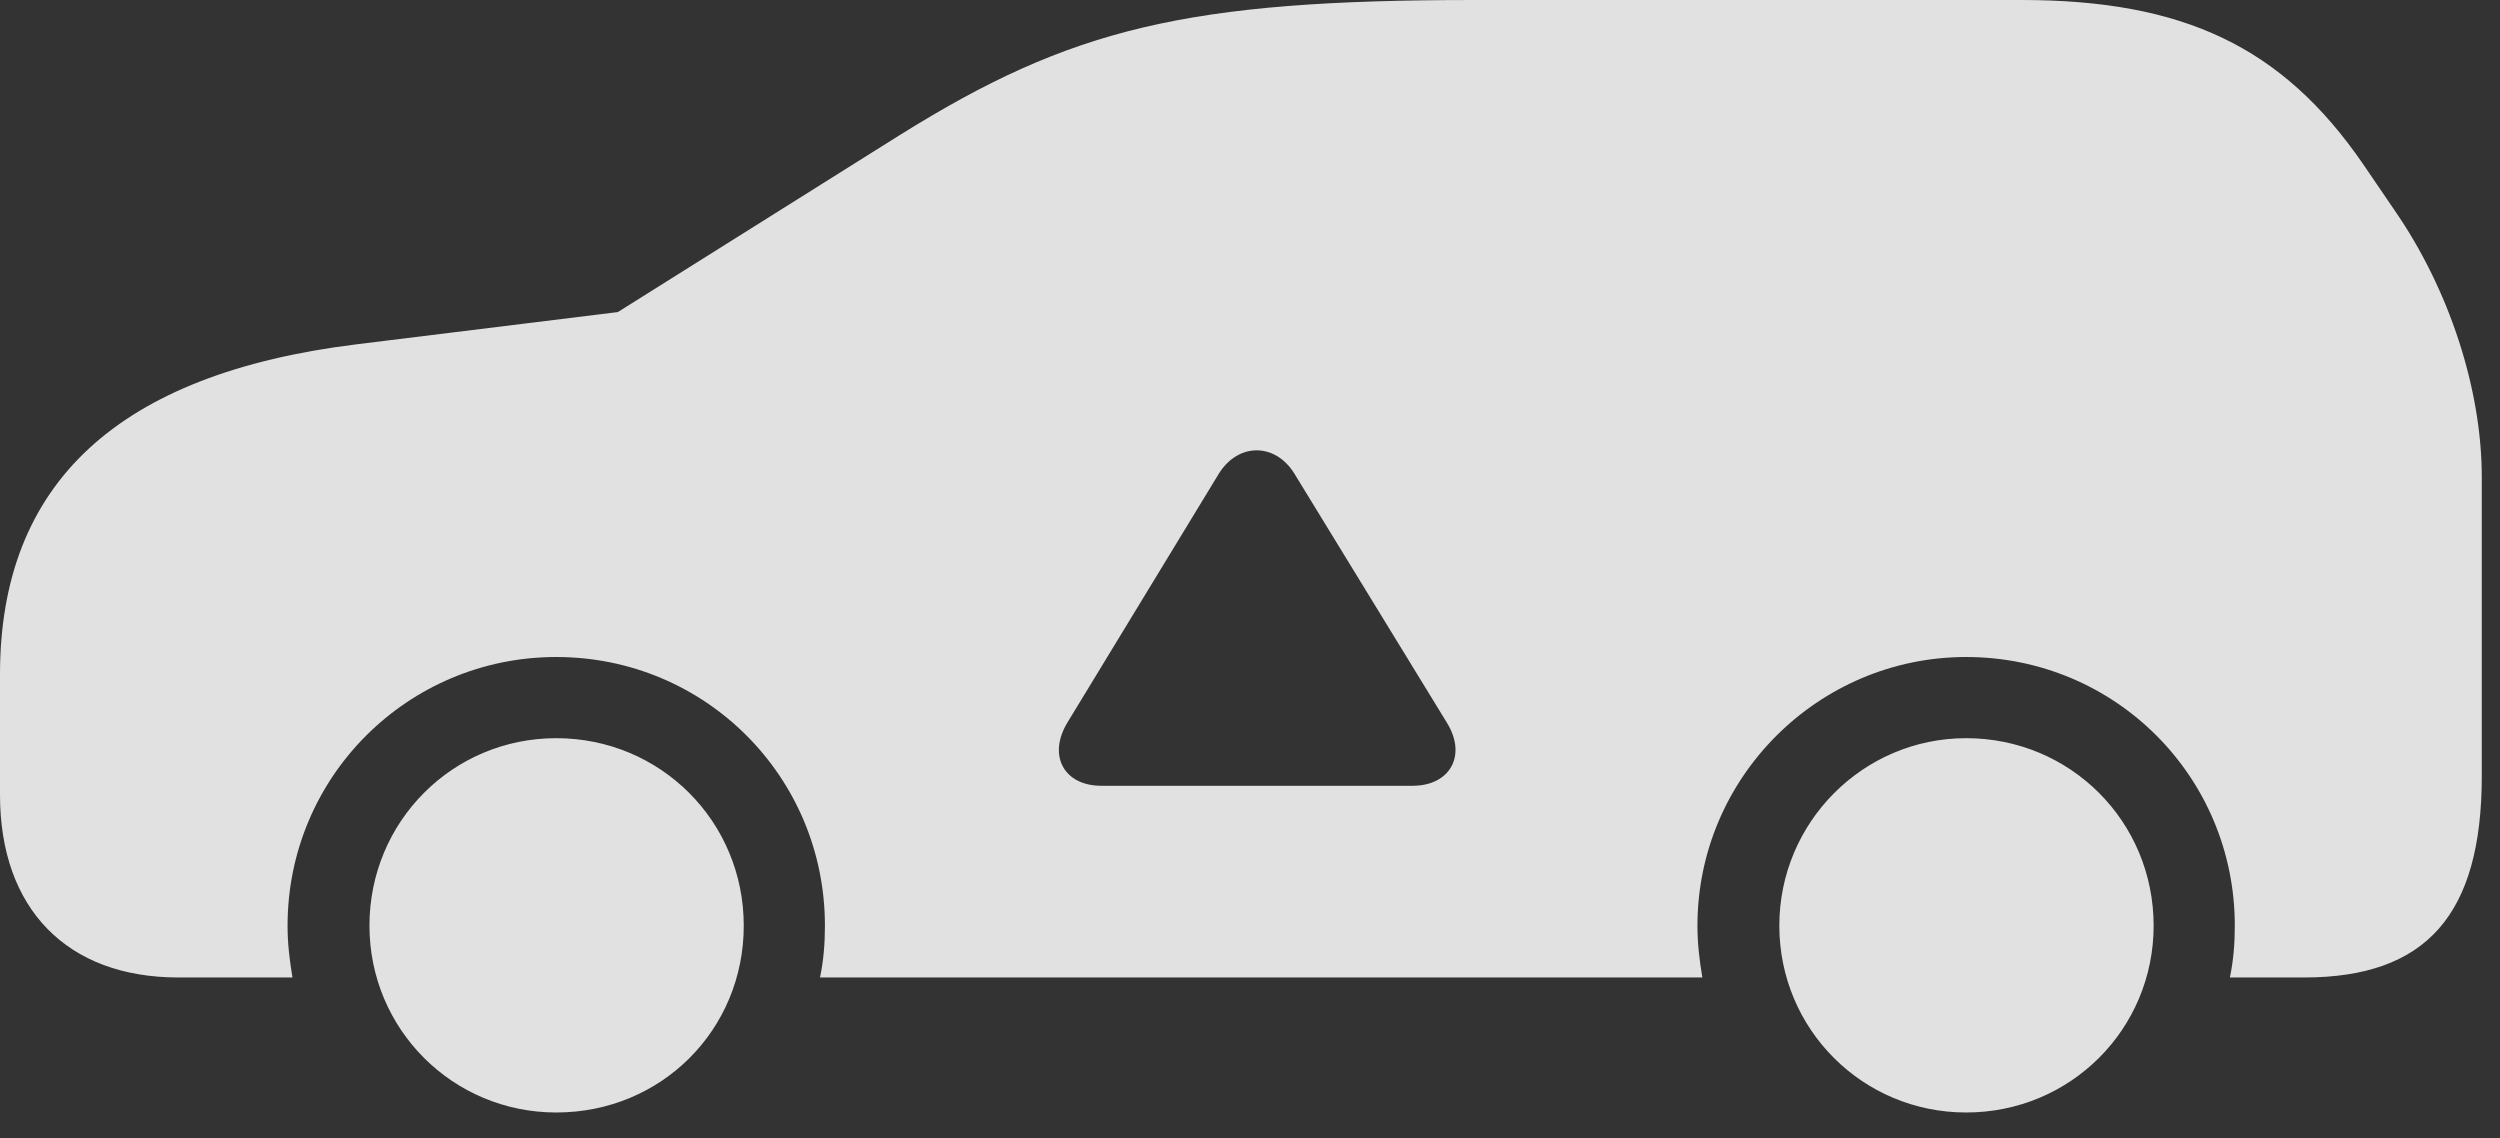 <?xml version="1.0" encoding="UTF-8"?>
<!--Generator: Apple Native CoreSVG 326-->
<!DOCTYPE svg
PUBLIC "-//W3C//DTD SVG 1.1//EN"
       "http://www.w3.org/Graphics/SVG/1.1/DTD/svg11.dtd">
<svg version="1.1" xmlns="http://www.w3.org/2000/svg" xmlns:xlink="http://www.w3.org/1999/xlink" viewBox="0 0 48.85 22.244">
 <rect x="0" y="0" width="48.85" height="22.244" fill="#333333" stroke="none"/>
 <g>
  <rect height="22.244" opacity="0" width="48.85" x="0" y="0"/>
  <path d="M14.533 18.088C14.533 20.125 12.92 21.738 10.869 21.738C8.846 21.738 7.219 20.111 7.219 18.088C7.219 16.051 8.846 14.424 10.869 14.424C12.906 14.424 14.533 16.051 14.533 18.088ZM42.082 18.088C42.082 20.111 40.455 21.738 38.418 21.738C36.395 21.738 34.768 20.111 34.768 18.088C34.768 16.064 36.408 14.424 38.418 14.424C40.455 14.424 42.082 16.051 42.082 18.088ZM46.17 3.199L46.785 4.102C47.865 5.66 48.494 7.615 48.494 9.324L48.494 15.162C48.494 17.869 47.414 19.1 45.022 19.1L43.572 19.1C43.641 18.771 43.668 18.443 43.668 18.088C43.668 15.176 41.33 12.838 38.418 12.838C35.533 12.838 33.168 15.19 33.168 18.088C33.168 18.443 33.209 18.771 33.264 19.1L16.023 19.1C16.092 18.771 16.119 18.443 16.119 18.088C16.119 15.176 13.781 12.838 10.869 12.838C7.971 12.838 5.619 15.176 5.619 18.088C5.619 18.443 5.66 18.771 5.715 19.1L3.486 19.1C1.312 19.1 0 17.76 0 15.531L0 13.18C0 9.434 2.311 7.301 6.973 6.727L12.072 6.098L17.582 2.639C20.932 0.547 23.188 0 28.82 0L39.498 0C42.67 0 44.598 0.916 46.17 3.199ZM23.816 9.256L20.863 14.109C20.467 14.752 20.781 15.354 21.52 15.354L27.604 15.354C28.328 15.354 28.67 14.766 28.273 14.123L25.293 9.256C24.924 8.654 24.199 8.641 23.816 9.256Z" fill="white" fill-opacity="0.85"/>
 </g>
</svg>
